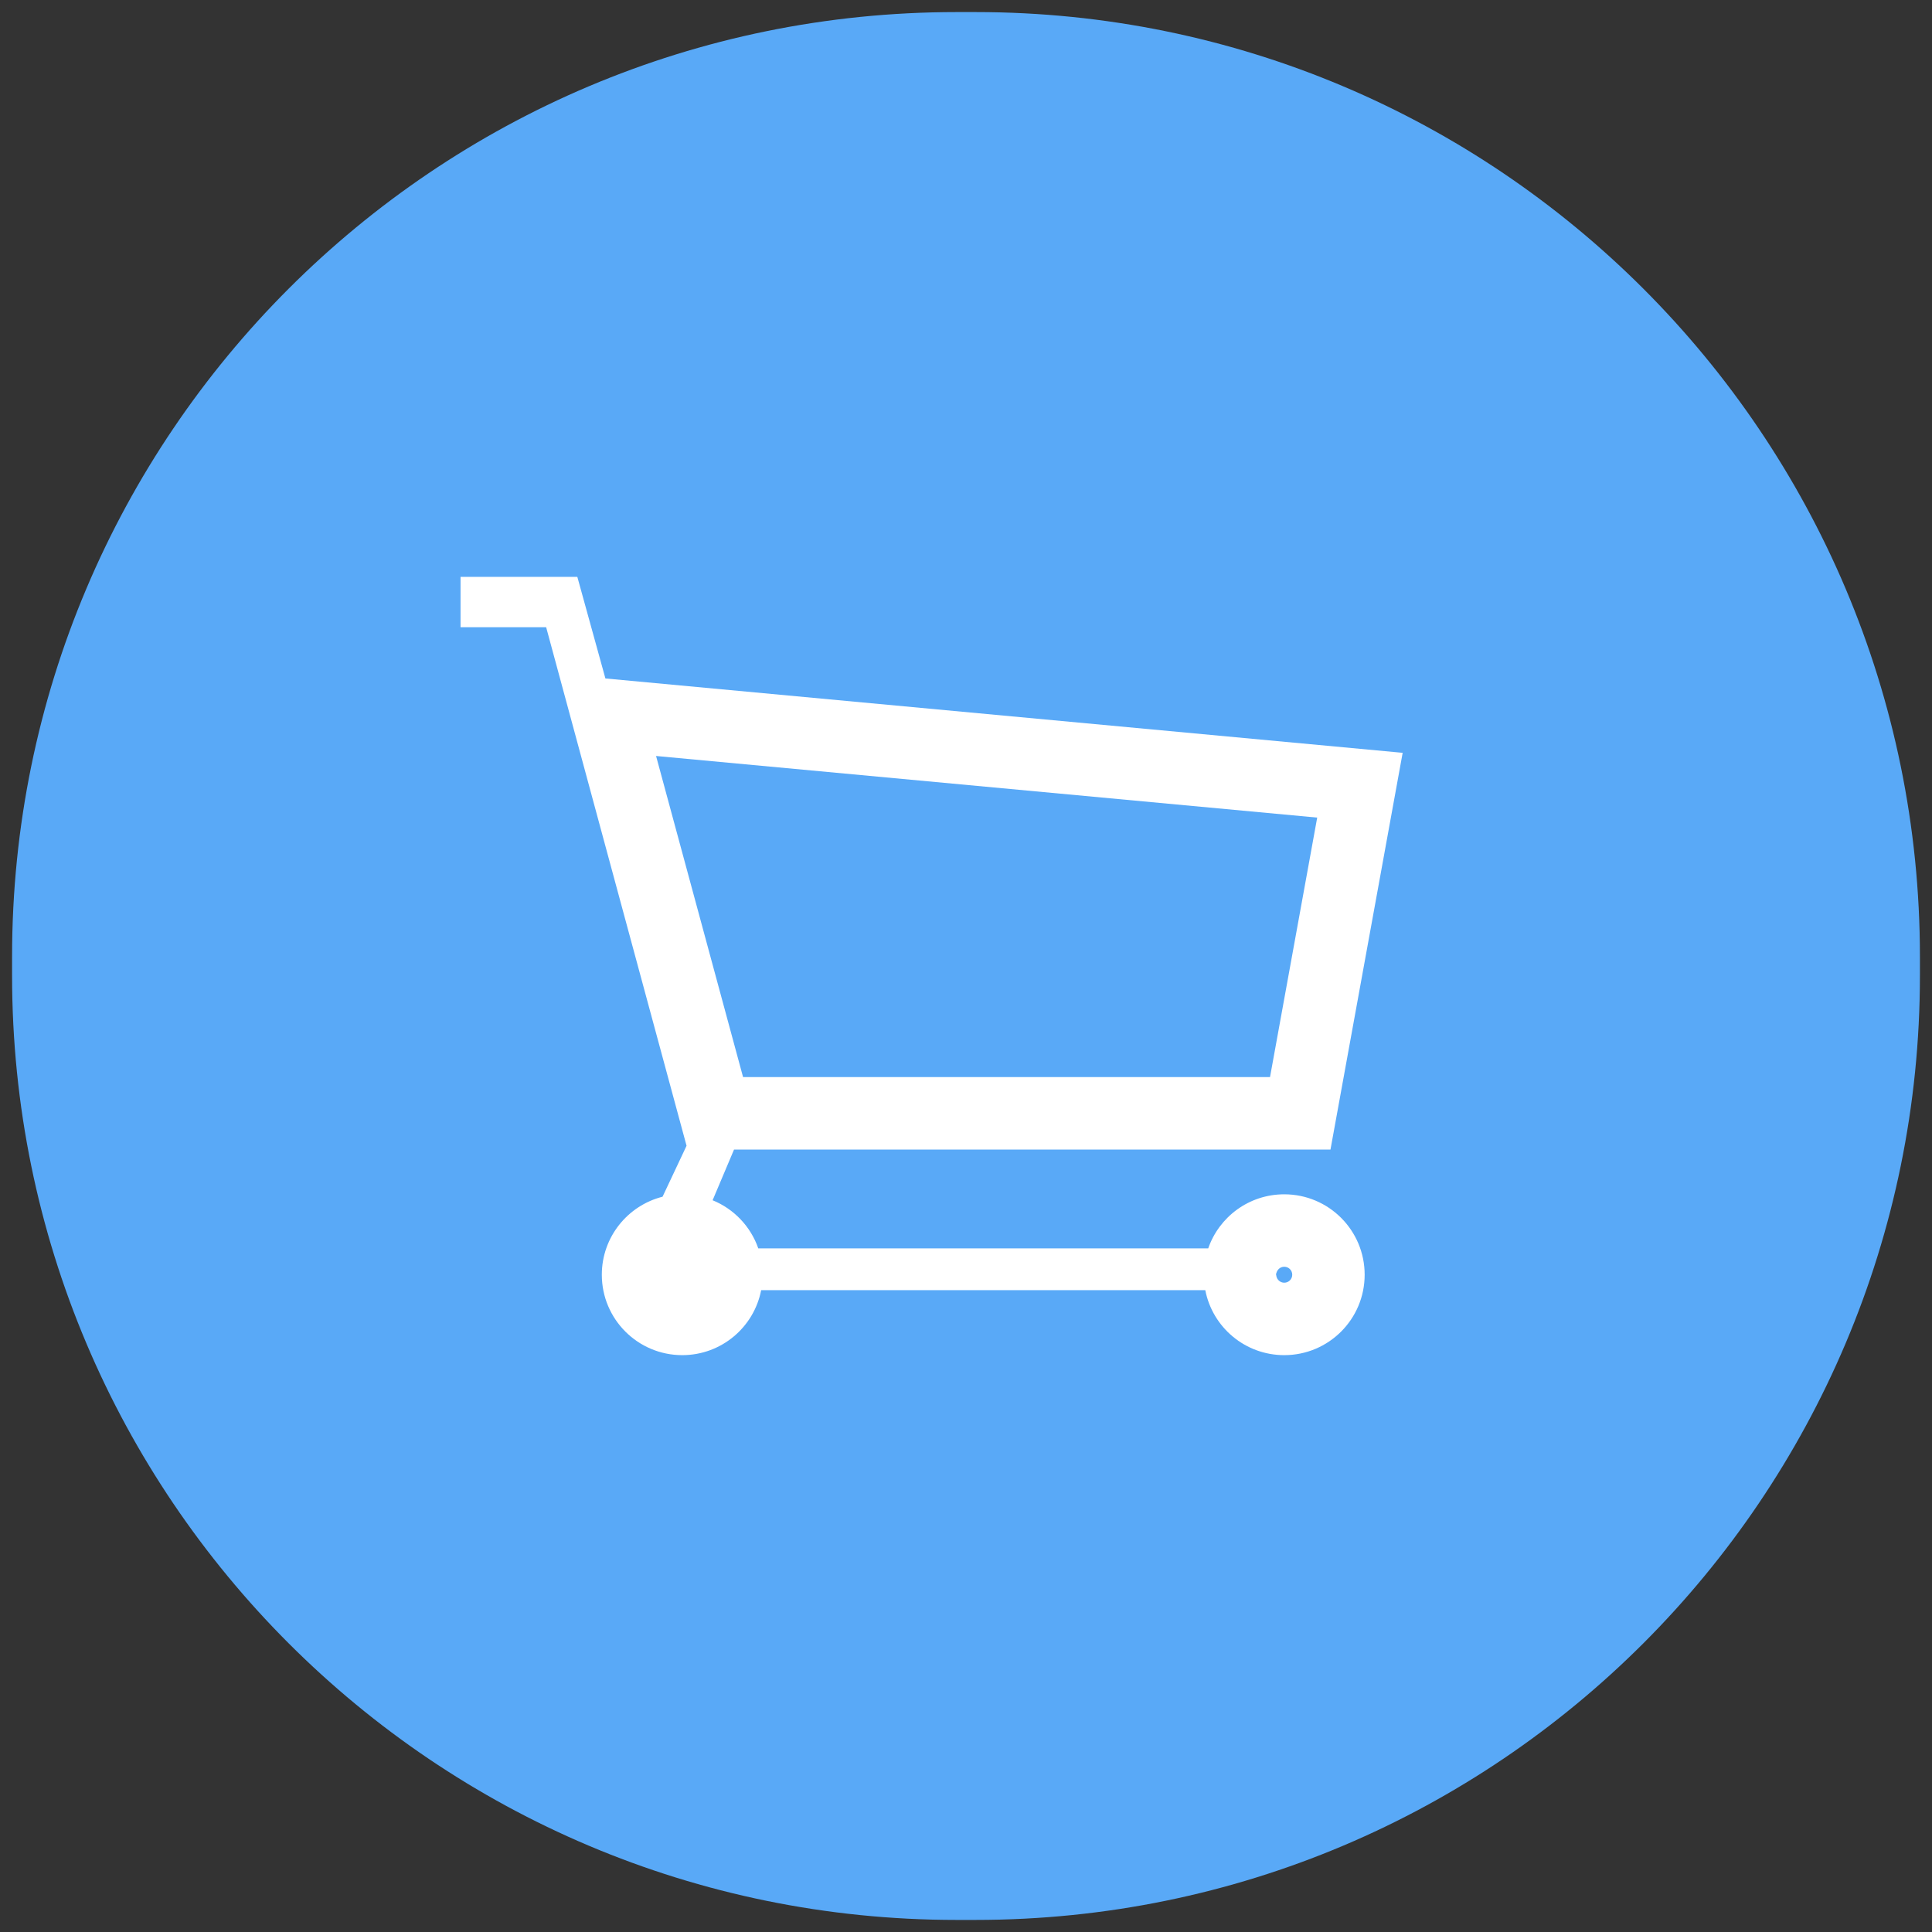 <?xml version="1.0" encoding="utf-8"?>
<!-- Generator: Adobe Illustrator 16.0.0, SVG Export Plug-In . SVG Version: 6.00 Build 0)  -->
<!DOCTYPE svg PUBLIC "-//W3C//DTD SVG 1.1//EN" "http://www.w3.org/Graphics/SVG/1.1/DTD/svg11.dtd">
<svg version="1.1" id="Layer_1" xmlns="http://www.w3.org/2000/svg" xmlns:xlink="http://www.w3.org/1999/xlink" x="0px" y="0px"
	 width="64px" height="64px" viewBox="0 0 64 64" enable-background="new 0 0 64 64" xml:space="preserve">
<rect x="0" y="0" width="64" height="64" fill="#333333" stroke="none"/>
<g>
	<path fill="#59A9F7" d="M32.316,63.6h-0.633C14.406,63.6,0.4,49.594,0.4,32.316v-0.632C0.4,14.406,14.406,0.4,31.684,0.4h0.633
		C49.594,0.4,63.6,14.406,63.6,31.685v0.632C63.6,49.594,49.594,63.6,32.316,63.6"/>
	<path fill="#FFFFFF" d="M21.733,25.043l21.901,2.041l-1.563,8.596H24.615L21.733,25.043 M42.543,41.963
		c0.146,0,0.264,0.117,0.264,0.264c0,0.146-0.117,0.264-0.264,0.264c-0.143,0-0.24-0.109-0.26-0.211l-0.014-0.072l0.023-0.068
		C42.316,42.074,42.395,41.963,42.543,41.963 M19.125,19.11h-3.869v1.667h2.836l4.651,17.178l-0.795,1.688
		c-1.155,0.291-2.012,1.338-2.012,2.584c0,1.471,1.192,2.664,2.664,2.664c1.297,0,2.377-0.926,2.614-2.152h14.713l0,0
		c0.238,1.227,1.318,2.152,2.615,2.152c1.473,0,2.664-1.193,2.664-2.664c0-1.472-1.191-2.664-2.664-2.664
		c-1.166,0-2.156,0.747-2.518,1.791l0,0H25.117l0.001-0.002c-0.251-0.722-0.805-1.305-1.512-1.592l0,0l0.71-1.68h19.758
		l2.391-13.142l-26.41-2.463L19.125,19.11z M46.466,24.93l-0.001,0.009h0.001V24.93z"/>
</g>
</svg>
